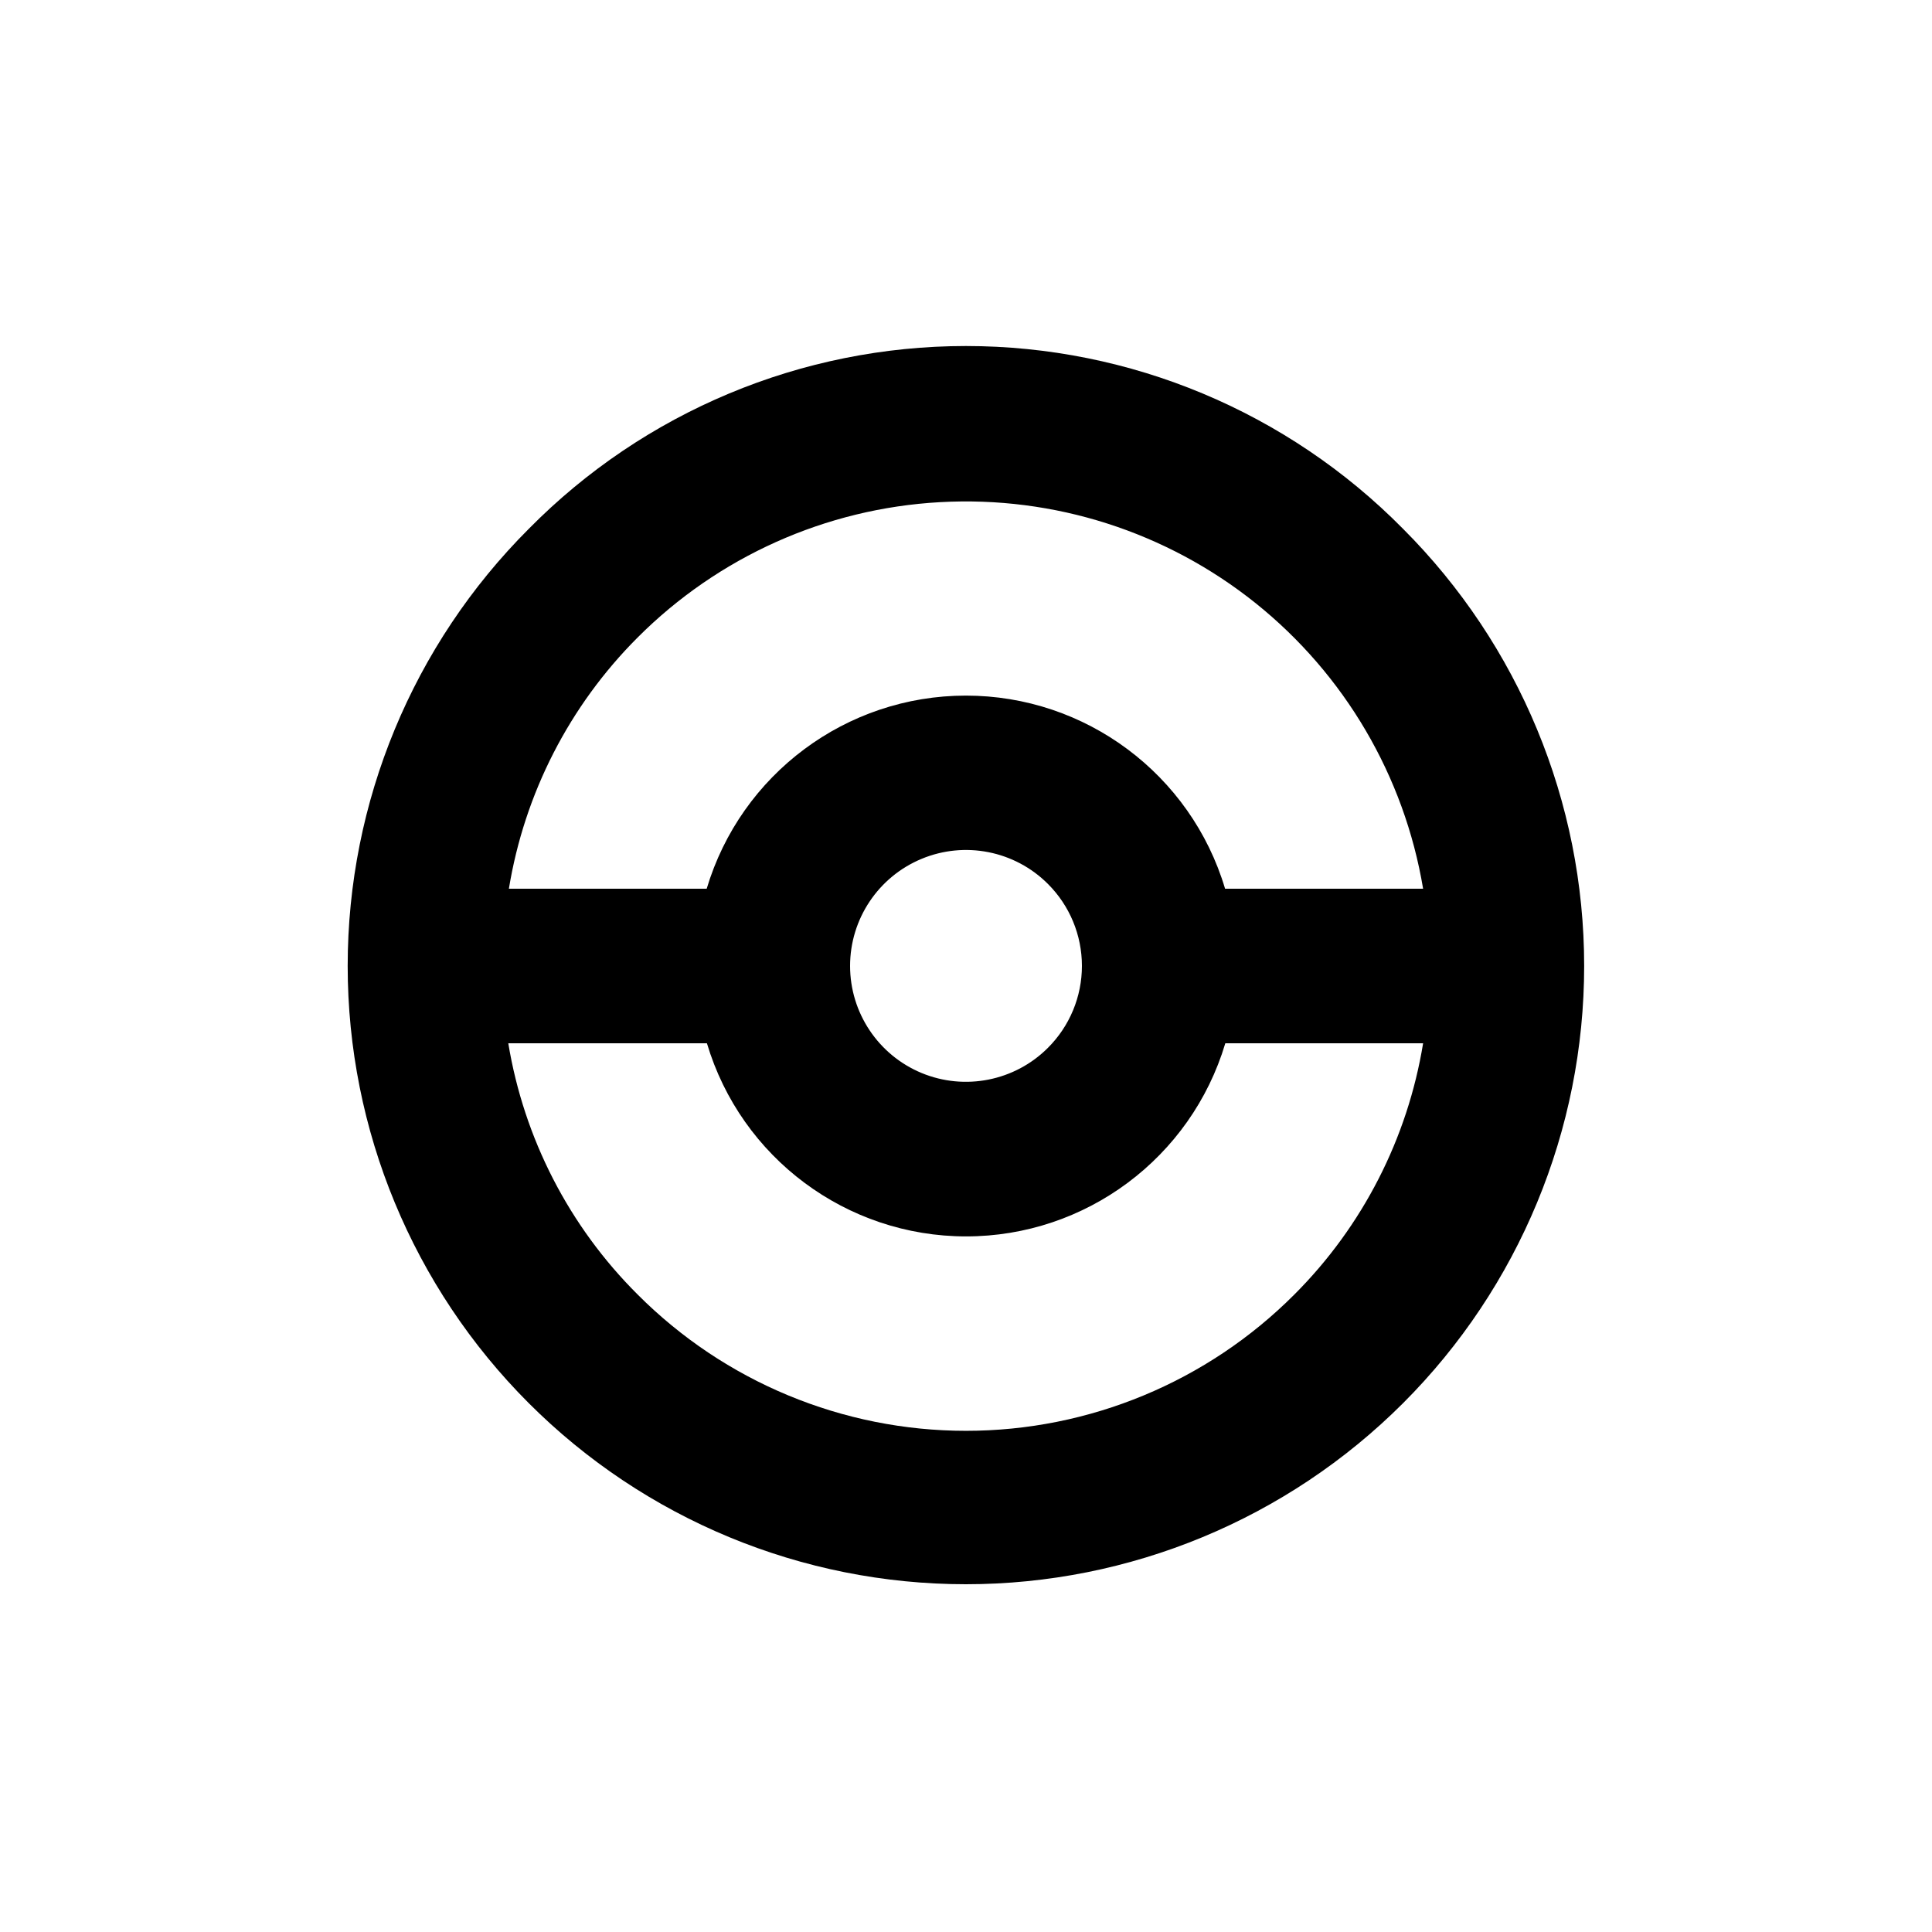 <?xml version="1.0" encoding="UTF-8"?>
<svg width="30pt" height="30pt" version="1.1" viewBox="0 0 100 100" className="fill-current" xmlns="http://www.w3.org/2000/svg">
 <path d="m27.371 27.371c-6.004 6-9.375 14.141-9.375 22.625 0 8.488 3.371 16.629 9.371 22.629 6 6.004 14.141 9.375 22.629 9.375 8.484 0 16.625-3.371 22.629-9.375 6-6 9.371-14.141 9.371-22.629 0-8.484-3.375-16.625-9.375-22.625-5.973-6.055-14.121-9.461-22.625-9.461s-16.652 3.406-22.625 9.461zm5.629 5.629c4.176-4.184 9.746-6.68 15.648-7.008 5.902-0.332 11.715 1.527 16.332 5.219 4.617 3.695 7.707 8.961 8.68 14.789h-10.25c-1.77-5.93-7.227-9.996-13.414-9.996-6.191 0-11.645 4.066-13.418 9.996h-10.238c0.805-4.926 3.133-9.473 6.66-13zm21.238 21.238c-1.715 1.715-4.297 2.227-6.535 1.301-2.242-0.93-3.703-3.117-3.703-5.543 0-2.426 1.461-4.613 3.703-5.543 2.238-0.93 4.82-0.418 6.535 1.297 1.129 1.125 1.762 2.652 1.762 4.246 0 1.59-0.633 3.117-1.762 4.242zm12.762 12.762c-4.504 4.519-10.621 7.059-17 7.059s-12.496-2.539-17-7.059c-3.539-3.523-5.879-8.074-6.691-13h10.281c1.77 5.93 7.227 9.996 13.414 9.996 6.191 0 11.645-4.066 13.418-9.996h10.238c-0.805 4.926-3.133 9.473-6.66 13z"/>
</svg>
